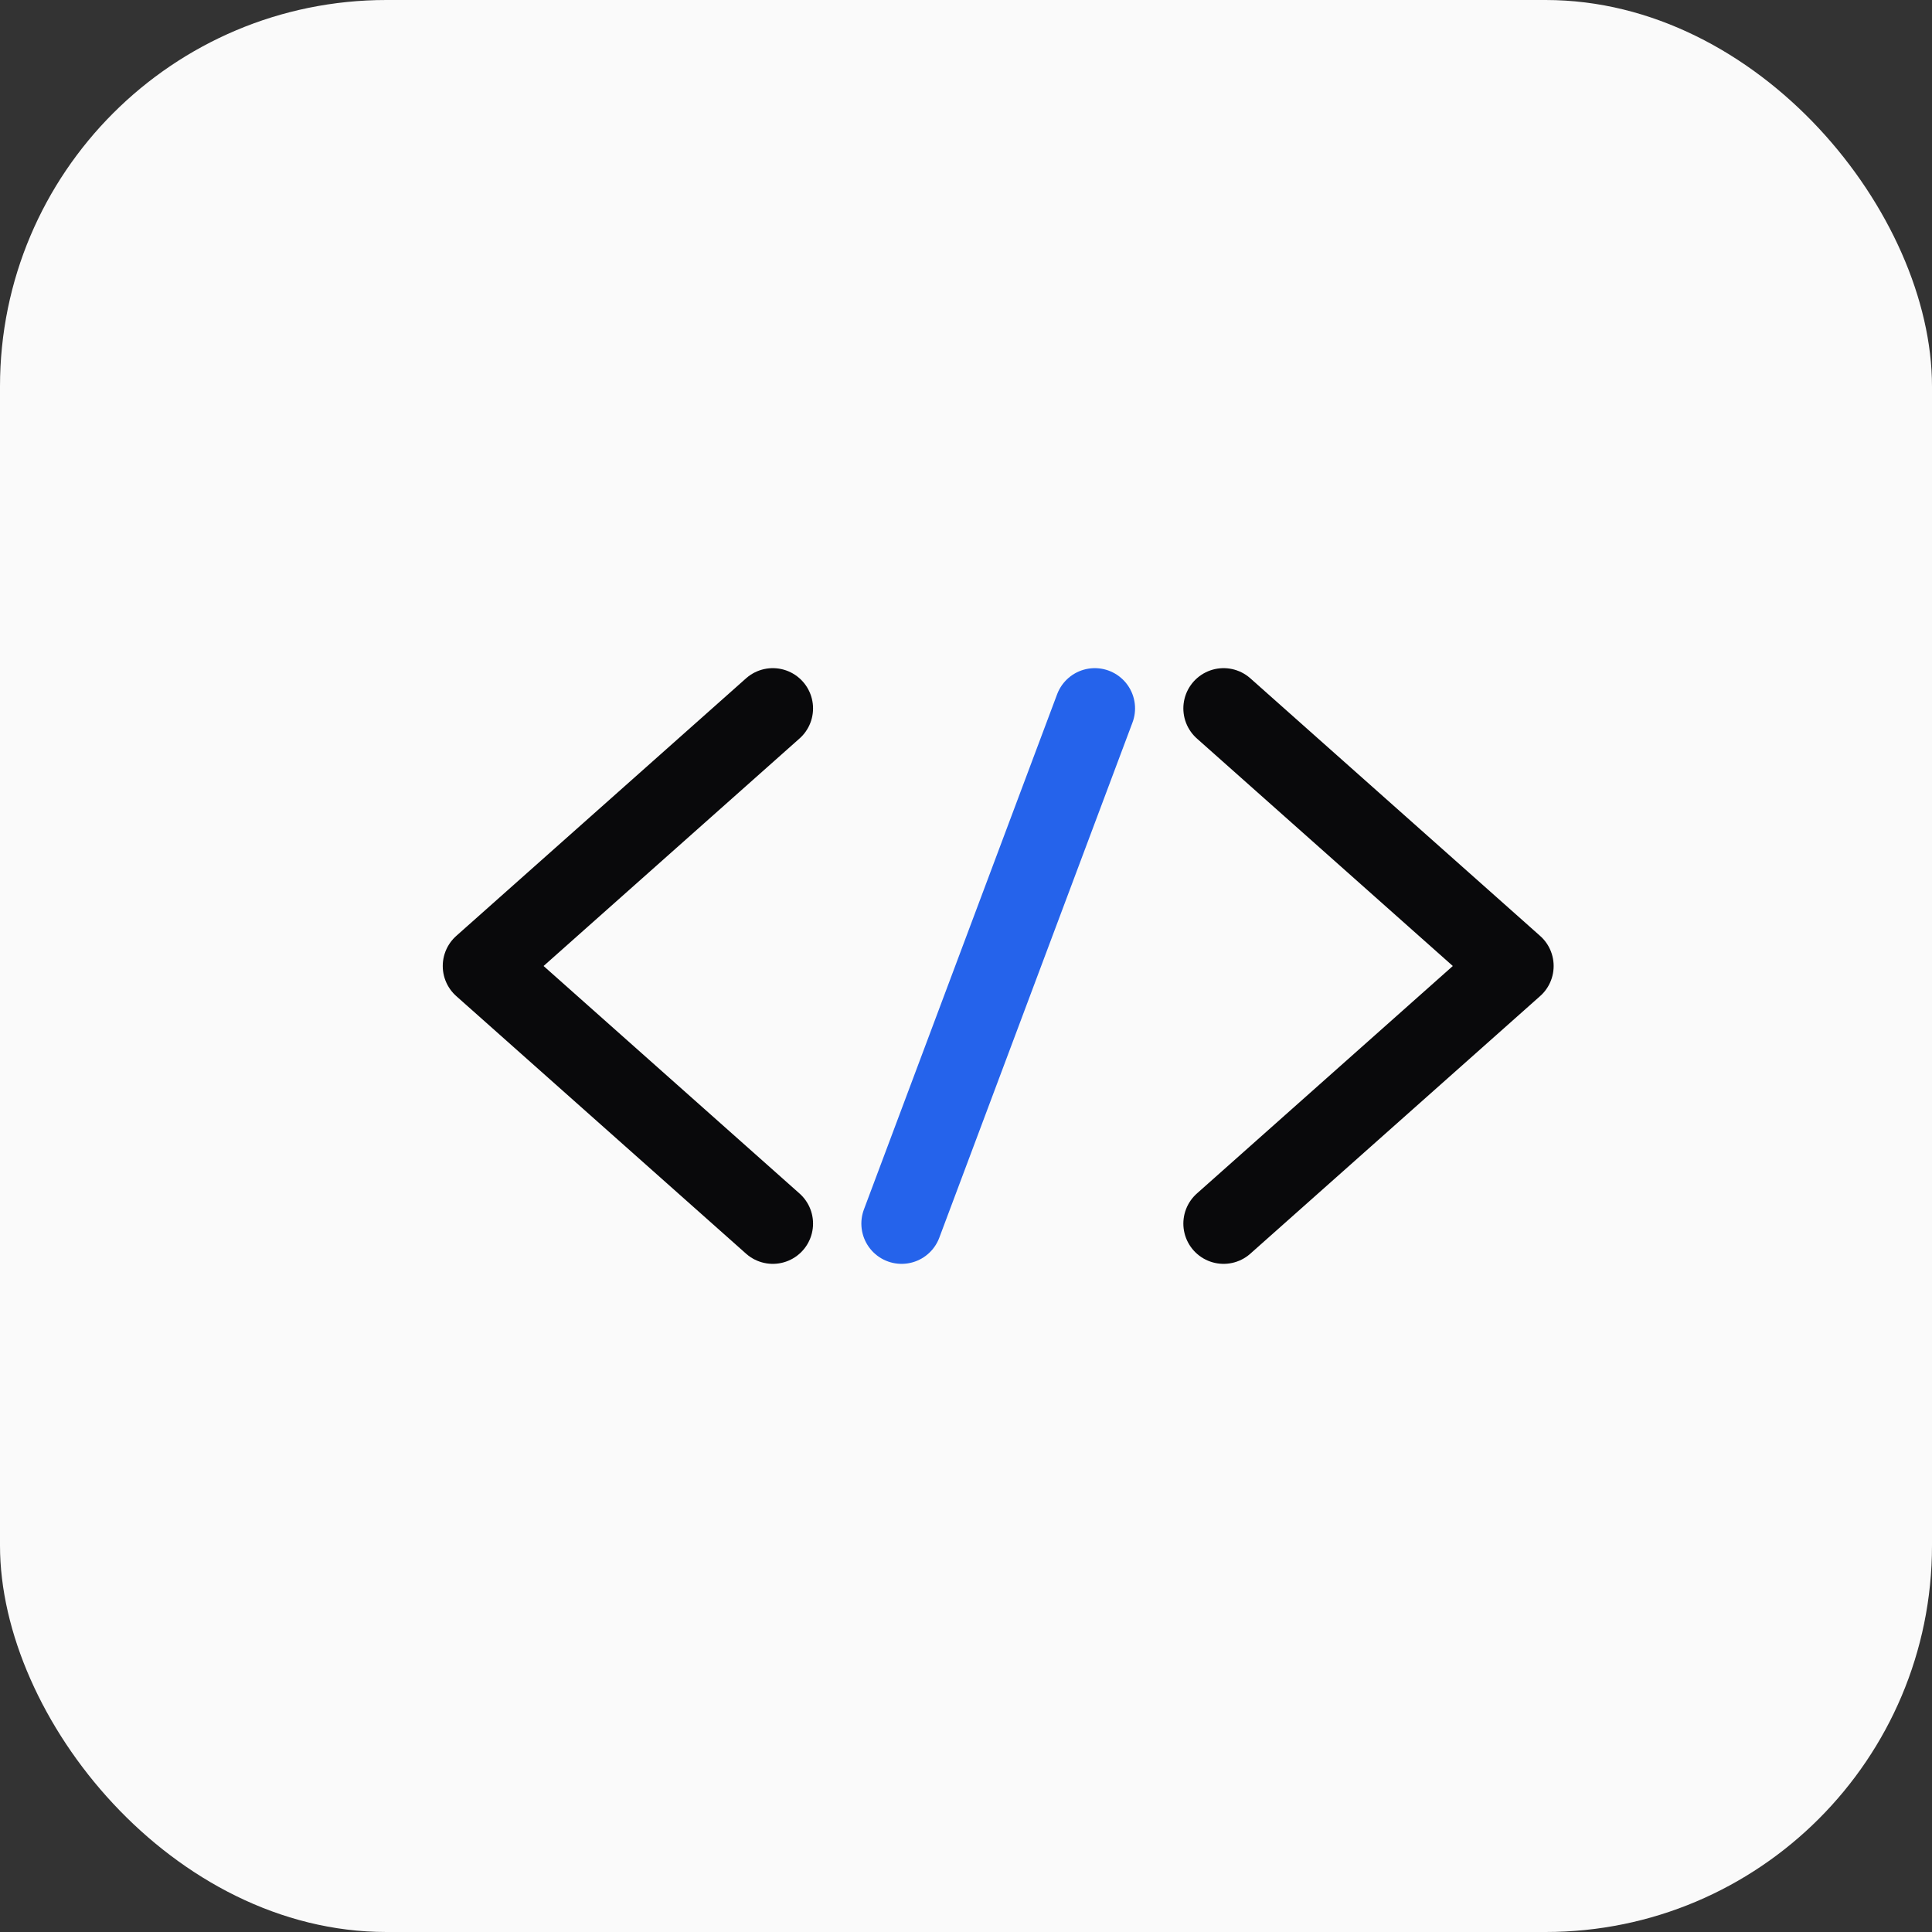 <svg xmlns="http://www.w3.org/2000/svg" viewBox="0 0 60 60">
  <rect x="0" y="0" width="60" height="60" fill="#333333" stroke="none"/>
  <!-- Background -->
  <rect 
    width="60" 
    height="60" 
    rx="12" 
    fill="#fafafa" 
  />
  
  <g transform="translate(12, 20)">
    <!-- Left bracket -->
    <path
      d="M 3 10 L 12 2 M 3 10 L 12 18"
      stroke="#09090b"
      stroke-width="2.5"
      stroke-linecap="round"
      stroke-linejoin="round"
      fill="none"
    />
    <!-- Centered slash -->
    <path
      d="M 16 18 L 22 2"
      stroke="#2563eb"
      stroke-width="2.5"
      stroke-linecap="round"
      fill="none"
    />
    <!-- Right bracket -->
    <path
      d="M 35 10 L 26 2 M 35 10 L 26 18"
      stroke="#09090b"
      stroke-width="2.5"
      stroke-linecap="round"
      stroke-linejoin="round"
      fill="none"
    />
  </g>
</svg>